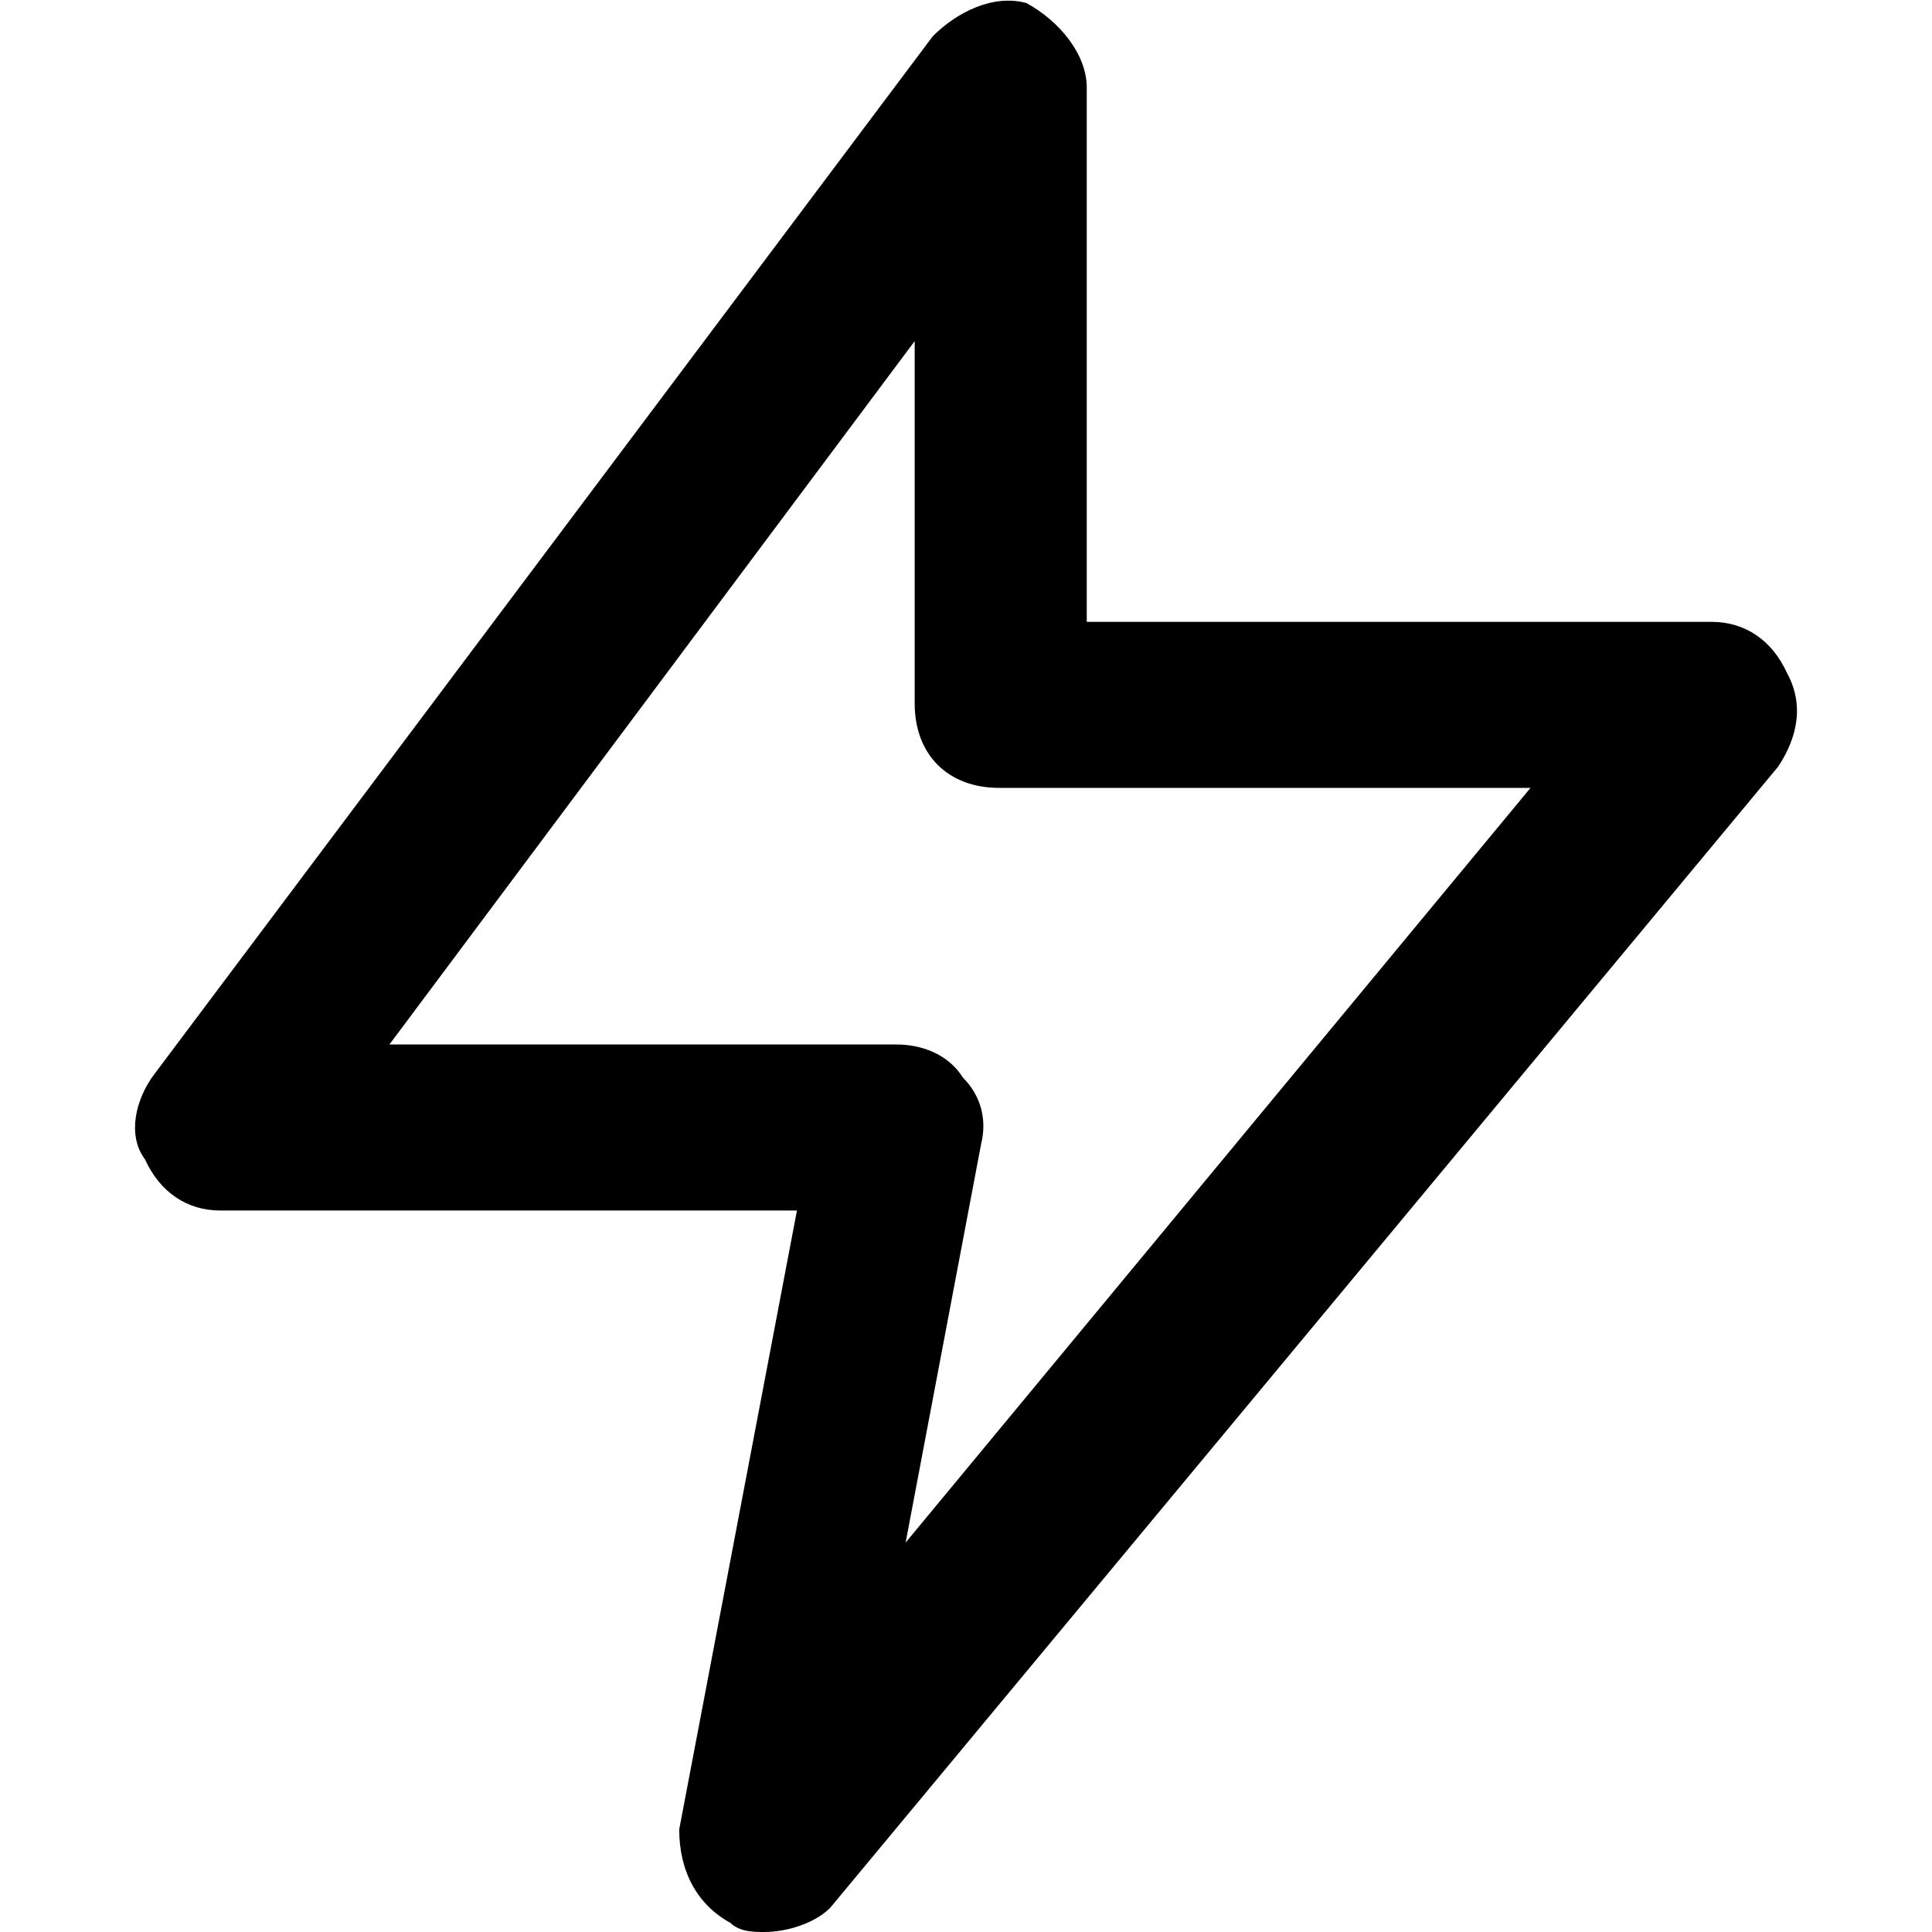 <?xml version="1.0" encoding="utf-8"?>
<!-- Generator: Adobe Illustrator 23.0.0, SVG Export Plug-In . SVG Version: 6.00 Build 0)  -->
<svg version="1.1" id="Layer_2_1_" xmlns="http://www.w3.org/2000/svg" x="0px" y="0px"
     viewBox="0 0 64 64" style="enable-background:new 0 0 64 64;" xml:space="preserve">
<g>
	<path d="M25.3,64c-0.3,0-0.8,0-1.1-0.3c-1.1-0.6-1.7-1.7-1.7-3.1l3.9-20.5H7.3c-1.1,0-2-0.6-2.5-1.7c-0.6-0.8-0.3-2,0.3-2.8
		L30.9,1.2c0.8-0.8,2-1.4,3.1-1.1c1.1,0.6,2,1.7,2,2.8v17.7h20.7c1.1,0,2,0.6,2.5,1.7c0.6,1.1,0.3,2.2-0.3,3.1L27.5,63.2
		C27,63.7,26.1,64,25.3,64z M12.9,34.6h16.8c0.8,0,1.7,0.3,2.2,1.1c0.6,0.6,0.8,1.4,0.6,2.2L30,51.1l20.7-25H33.1
		c-1.7,0-2.8-1.1-2.8-2.8V11.3L12.9,34.6z"/>
</g>
</svg>
